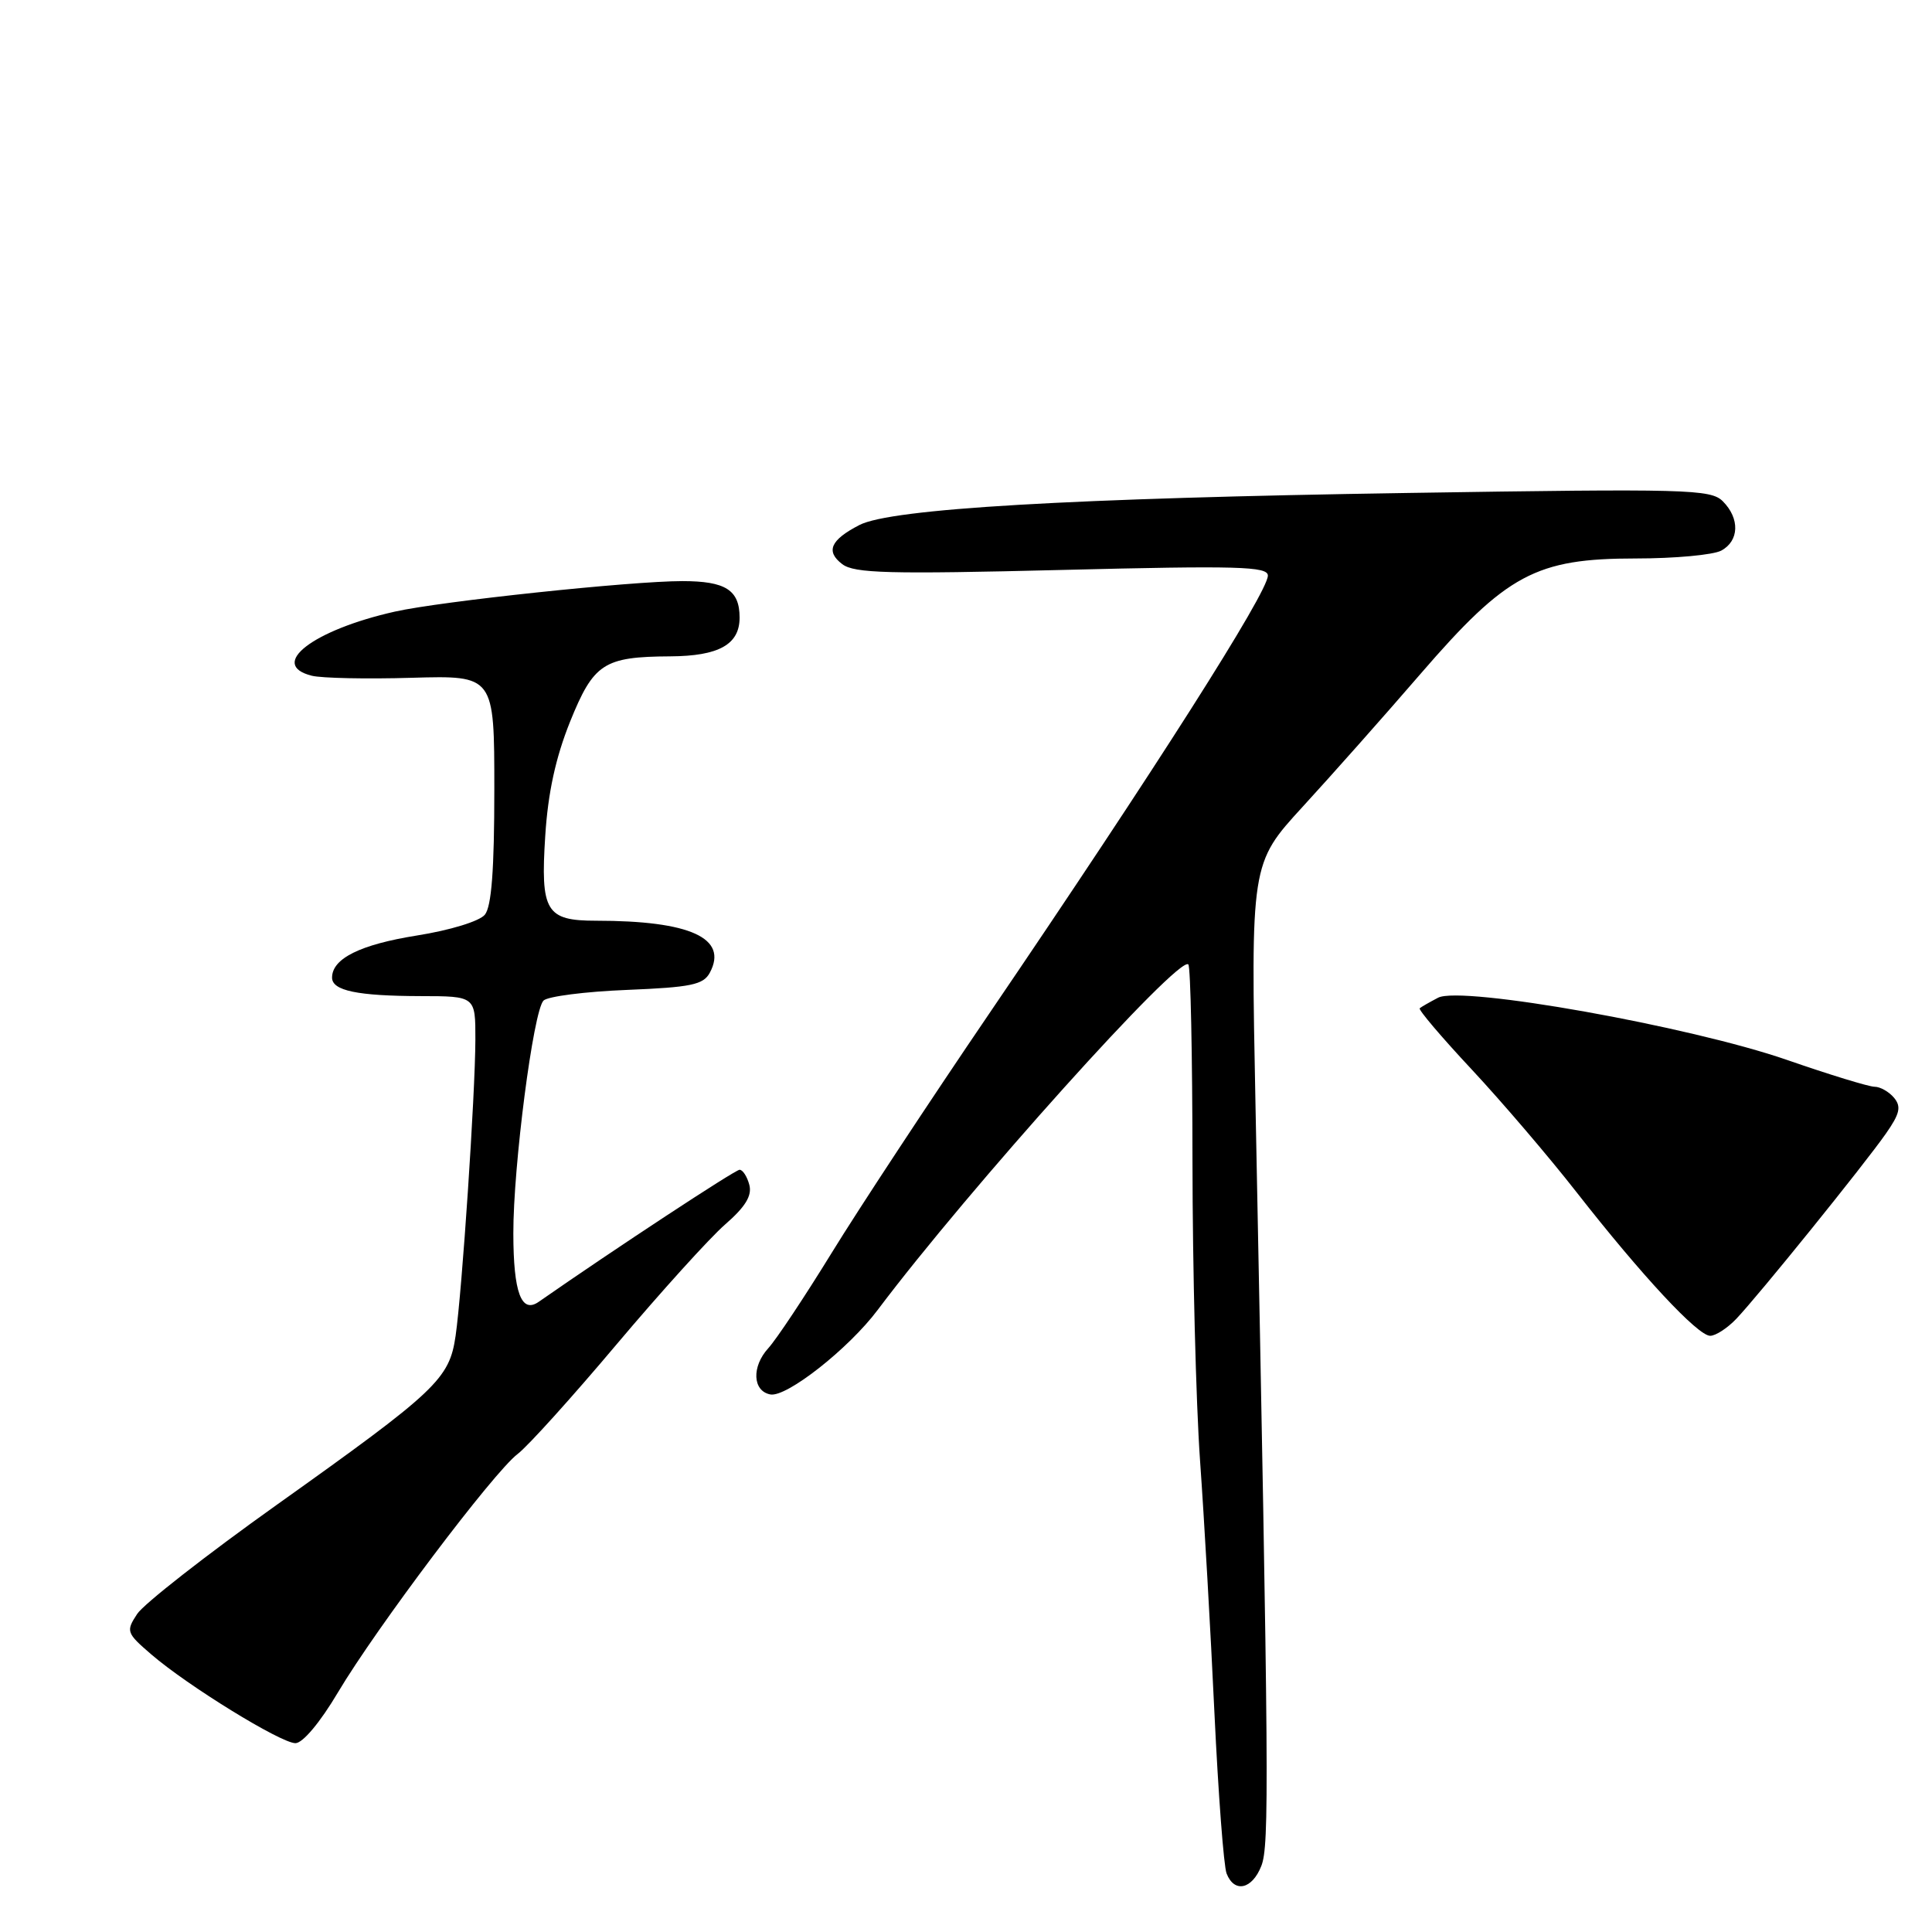 <?xml version="1.0" encoding="UTF-8" standalone="no"?>
<!DOCTYPE svg PUBLIC "-//W3C//DTD SVG 1.1//EN" "http://www.w3.org/Graphics/SVG/1.1/DTD/svg11.dtd" >
<svg xmlns="http://www.w3.org/2000/svg" xmlns:xlink="http://www.w3.org/1999/xlink" version="1.1" viewBox="0 0 256 256">
 <g >
 <path fill="currentColor"
d=" M 167.13 247.25 C 168.20 244.53 168.14 236.23 166.37 146.96 C 165.72 114.42 165.72 114.42 172.61 106.90 C 176.40 102.77 183.43 94.85 188.22 89.30 C 199.65 76.07 203.52 74.00 216.76 74.00 C 221.92 74.00 227.00 73.53 228.07 72.96 C 230.46 71.68 230.56 68.70 228.28 66.42 C 226.68 64.82 223.57 64.74 186.53 65.32 C 141.88 66.01 118.06 67.40 113.87 69.57 C 110.04 71.55 109.38 73.06 111.60 74.75 C 113.20 75.97 117.75 76.09 140.75 75.52 C 164.02 74.94 168.00 75.05 168.00 76.27 C 168.00 78.49 153.01 102.05 131.08 134.30 C 123.15 145.96 113.76 160.22 110.21 166.00 C 106.66 171.77 102.88 177.47 101.79 178.66 C 99.58 181.09 99.72 184.32 102.07 184.77 C 104.21 185.19 112.45 178.71 116.30 173.57 C 128.40 157.48 156.21 126.54 157.46 127.79 C 157.76 128.09 158.00 139.85 158.01 153.92 C 158.02 167.99 158.47 185.80 159.01 193.50 C 159.56 201.20 160.42 216.28 160.92 227.00 C 161.43 237.72 162.15 247.29 162.53 248.25 C 163.55 250.87 165.91 250.36 167.13 247.25 Z  M 44.78 224.25 C 49.87 215.69 65.40 195.08 68.59 192.66 C 69.92 191.66 75.81 185.13 81.68 178.16 C 87.55 171.20 94.03 164.04 96.08 162.25 C 98.76 159.92 99.67 158.44 99.29 157.00 C 99.00 155.90 98.42 155.00 98.00 155.00 C 97.41 155.00 81.31 165.58 71.38 172.50 C 69.08 174.10 68.03 171.27 68.02 163.44 C 68.00 154.54 70.67 133.93 72.02 132.58 C 72.57 132.03 77.54 131.39 83.04 131.17 C 91.58 130.82 93.20 130.49 94.06 128.88 C 96.51 124.30 91.46 122.00 78.98 122.00 C 72.34 122.00 71.60 120.77 72.25 110.73 C 72.61 105.04 73.63 100.39 75.52 95.67 C 78.66 87.89 79.99 87.02 88.82 86.97 C 95.25 86.93 98.00 85.40 98.00 81.84 C 98.00 78.18 96.15 77.00 90.41 77.00 C 83.60 77.00 58.44 79.67 52.33 81.04 C 41.45 83.48 35.49 88.08 41.32 89.54 C 42.60 89.86 48.56 89.99 54.57 89.81 C 65.50 89.50 65.50 89.50 65.50 104.60 C 65.50 115.27 65.13 120.14 64.24 121.21 C 63.53 122.07 59.61 123.27 55.24 123.96 C 47.73 125.16 44.00 127.01 44.00 129.54 C 44.00 131.27 47.36 131.97 55.75 131.99 C 63.00 132.00 63.00 132.00 62.99 137.75 C 62.97 145.01 61.23 171.04 60.37 177.00 C 59.54 182.74 57.90 184.28 36.57 199.47 C 27.32 206.06 19.05 212.53 18.18 213.85 C 16.67 216.15 16.74 216.37 20.05 219.22 C 24.88 223.38 37.17 230.95 39.14 230.98 C 40.10 230.99 42.41 228.25 44.78 224.25 Z  M 230.07 174.75 C 232.98 171.70 247.04 154.30 249.89 150.21 C 251.74 147.57 251.95 146.64 250.97 145.46 C 250.30 144.66 249.14 144.00 248.39 144.00 C 247.65 144.00 242.41 142.40 236.77 140.44 C 223.88 135.98 193.67 130.59 190.56 132.20 C 189.43 132.79 188.33 133.42 188.12 133.60 C 187.91 133.78 191.01 137.43 195.01 141.71 C 199.01 146.00 205.26 153.31 208.89 157.96 C 217.54 169.02 224.96 177.00 226.61 177.00 C 227.33 177.00 228.89 175.99 230.07 174.75 Z "/>
</g>
</svg>